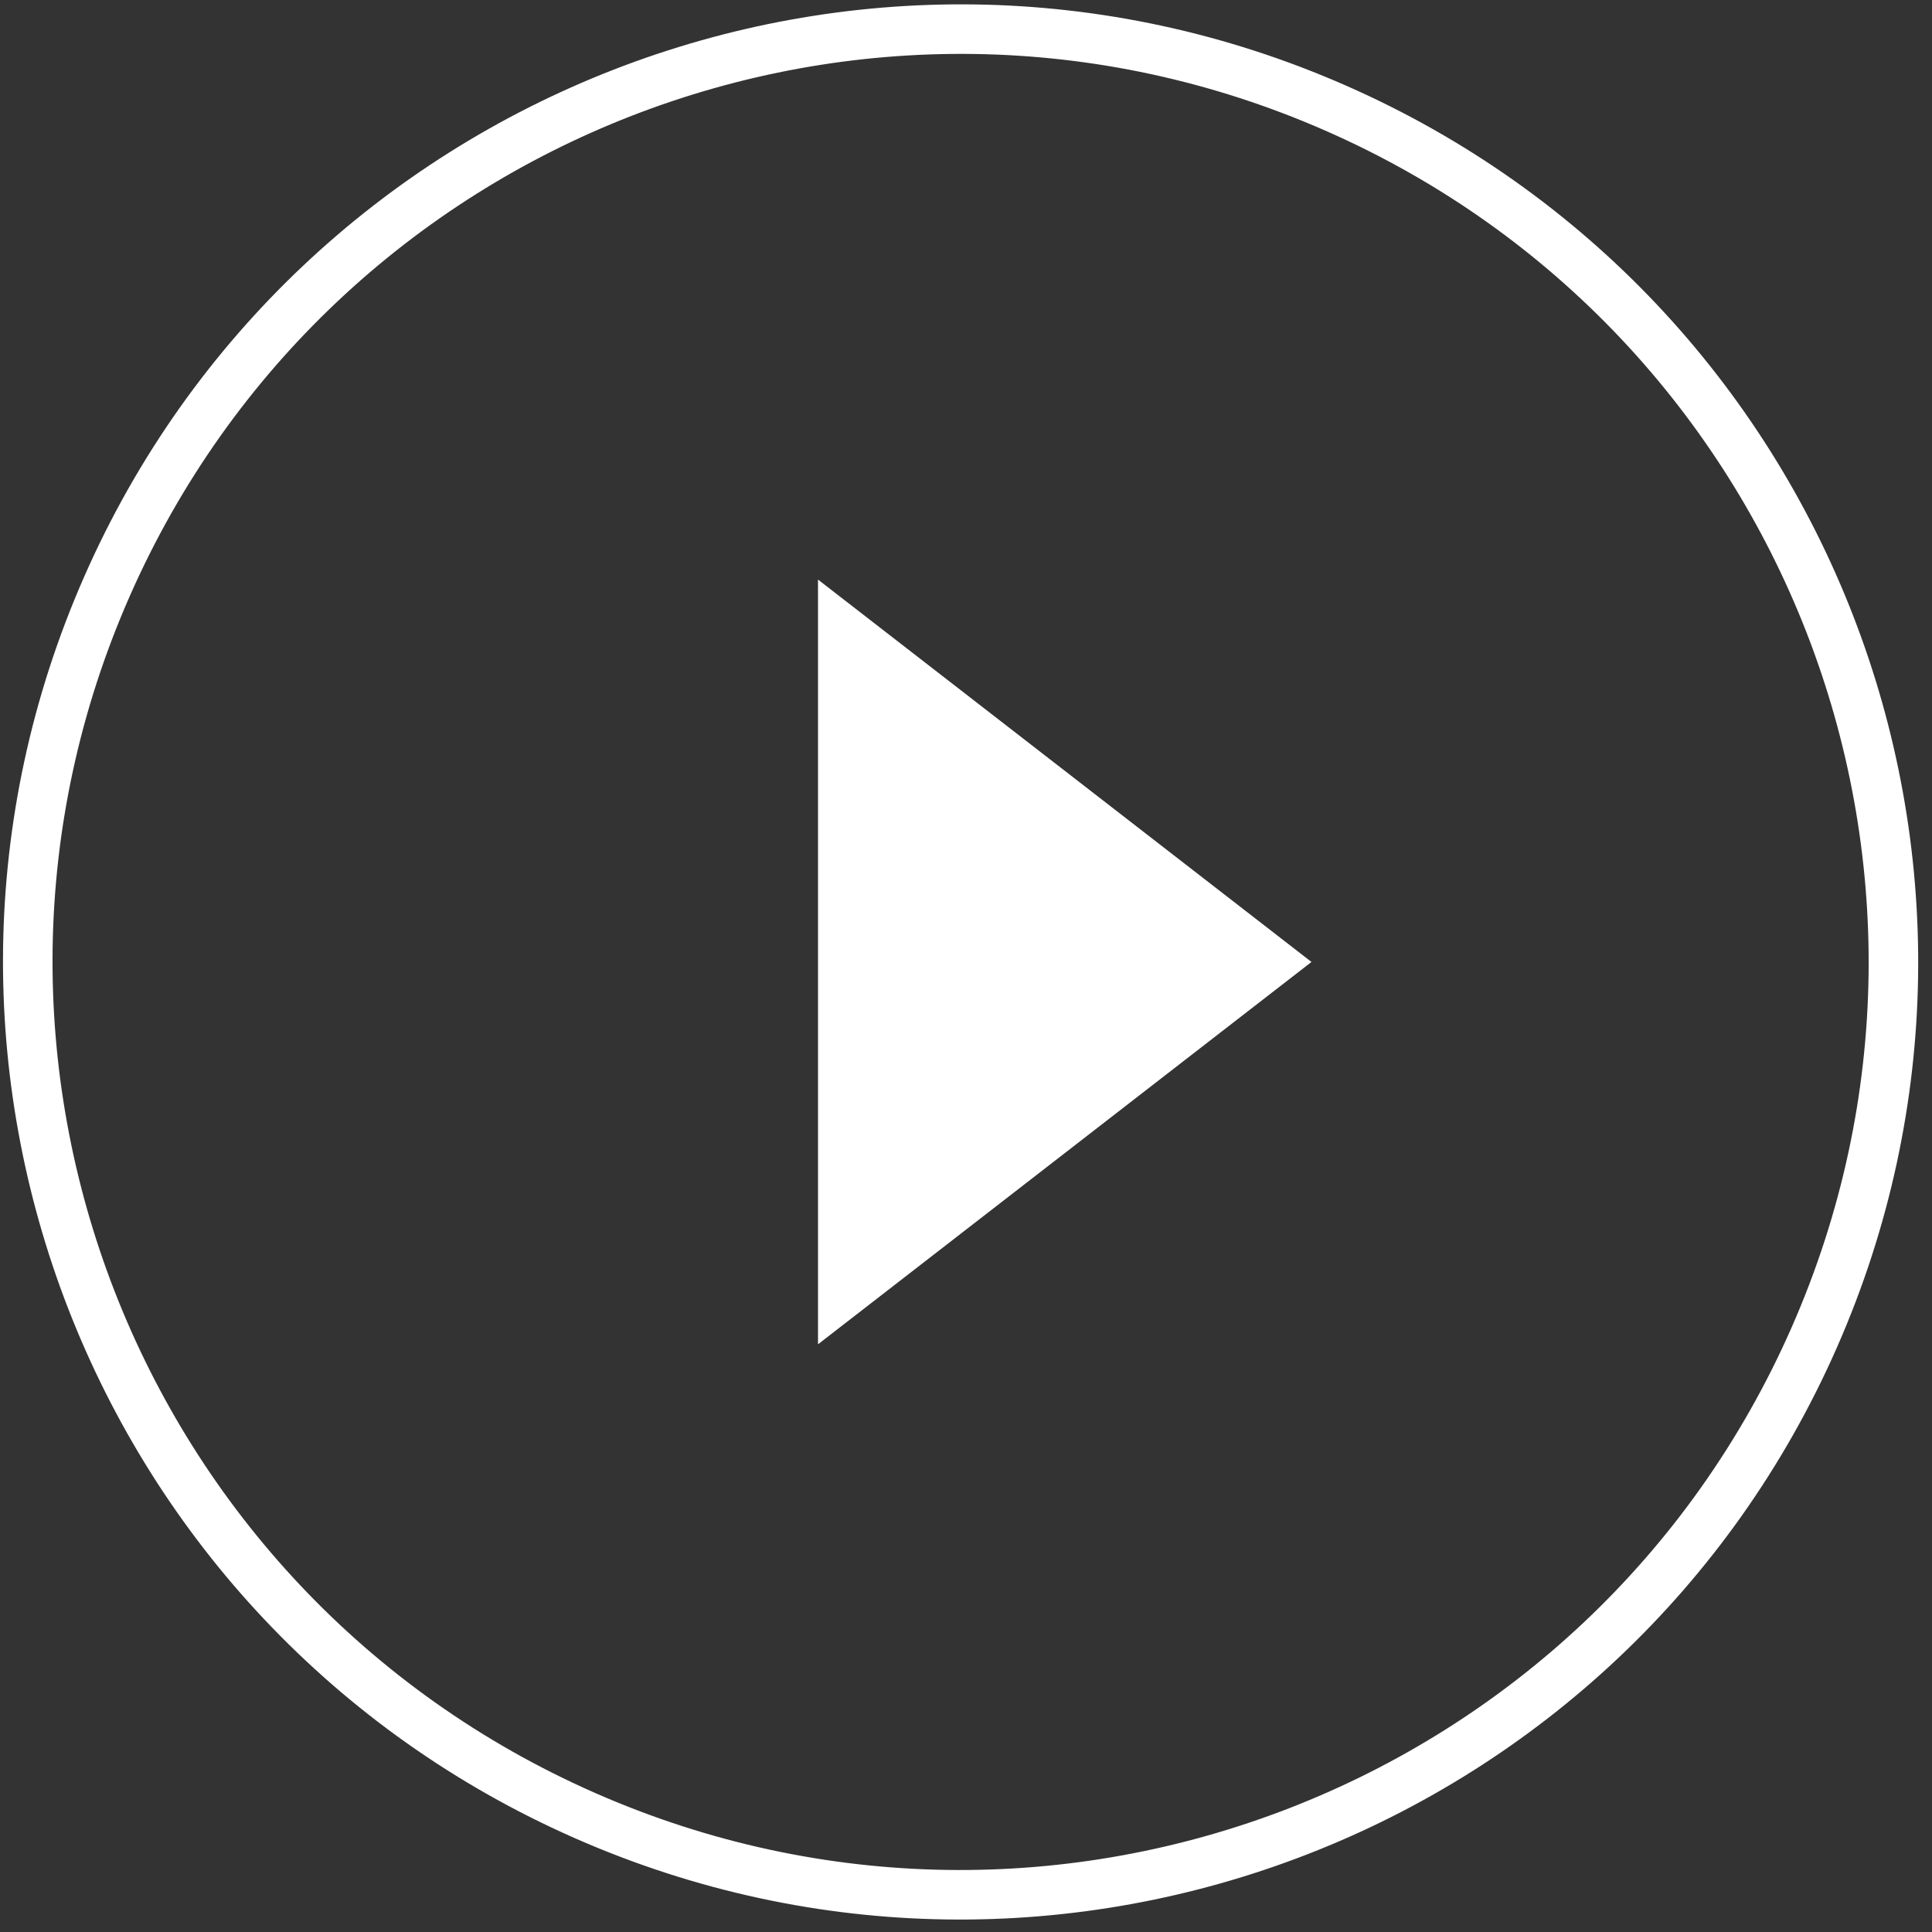 <?xml version="1.0" encoding="UTF-8"?>
<svg width="78px" height="78px" viewBox="0 0 78 78" version="1.1" xmlns="http://www.w3.org/2000/svg" xmlns:xlink="http://www.w3.org/1999/xlink">
    <rect x="0" y="0" width="78" height="78" fill="#333333" stroke="none"/>
    <g stroke="none" stroke-width="1" fill="none" fill-rule="evenodd">
        <g transform="translate(-681, -4461)">
            <g id="Section6" transform="translate(0, 4100)">
                <g id="Button" transform="translate(682, 362)">
                    <polyline id="Fill-4" fill="#FFFFFF" points="32.025 22.399 51.948 37.837 32.025 53.273"></polyline>
                    <path d="M52.943,3.373 C71.977,11.746 80.619,33.964 72.246,52.998 C63.873,72.031 41.654,80.674 22.621,72.301 C3.587,63.928 -5.056,41.709 3.318,22.676 C11.691,3.642 33.909,-5.001 52.943,3.373 Z" id="Stroke-5" stroke="#FFFFFF" stroke-width="2"></path>
                </g>
            </g>
        </g>
    </g>
</svg>